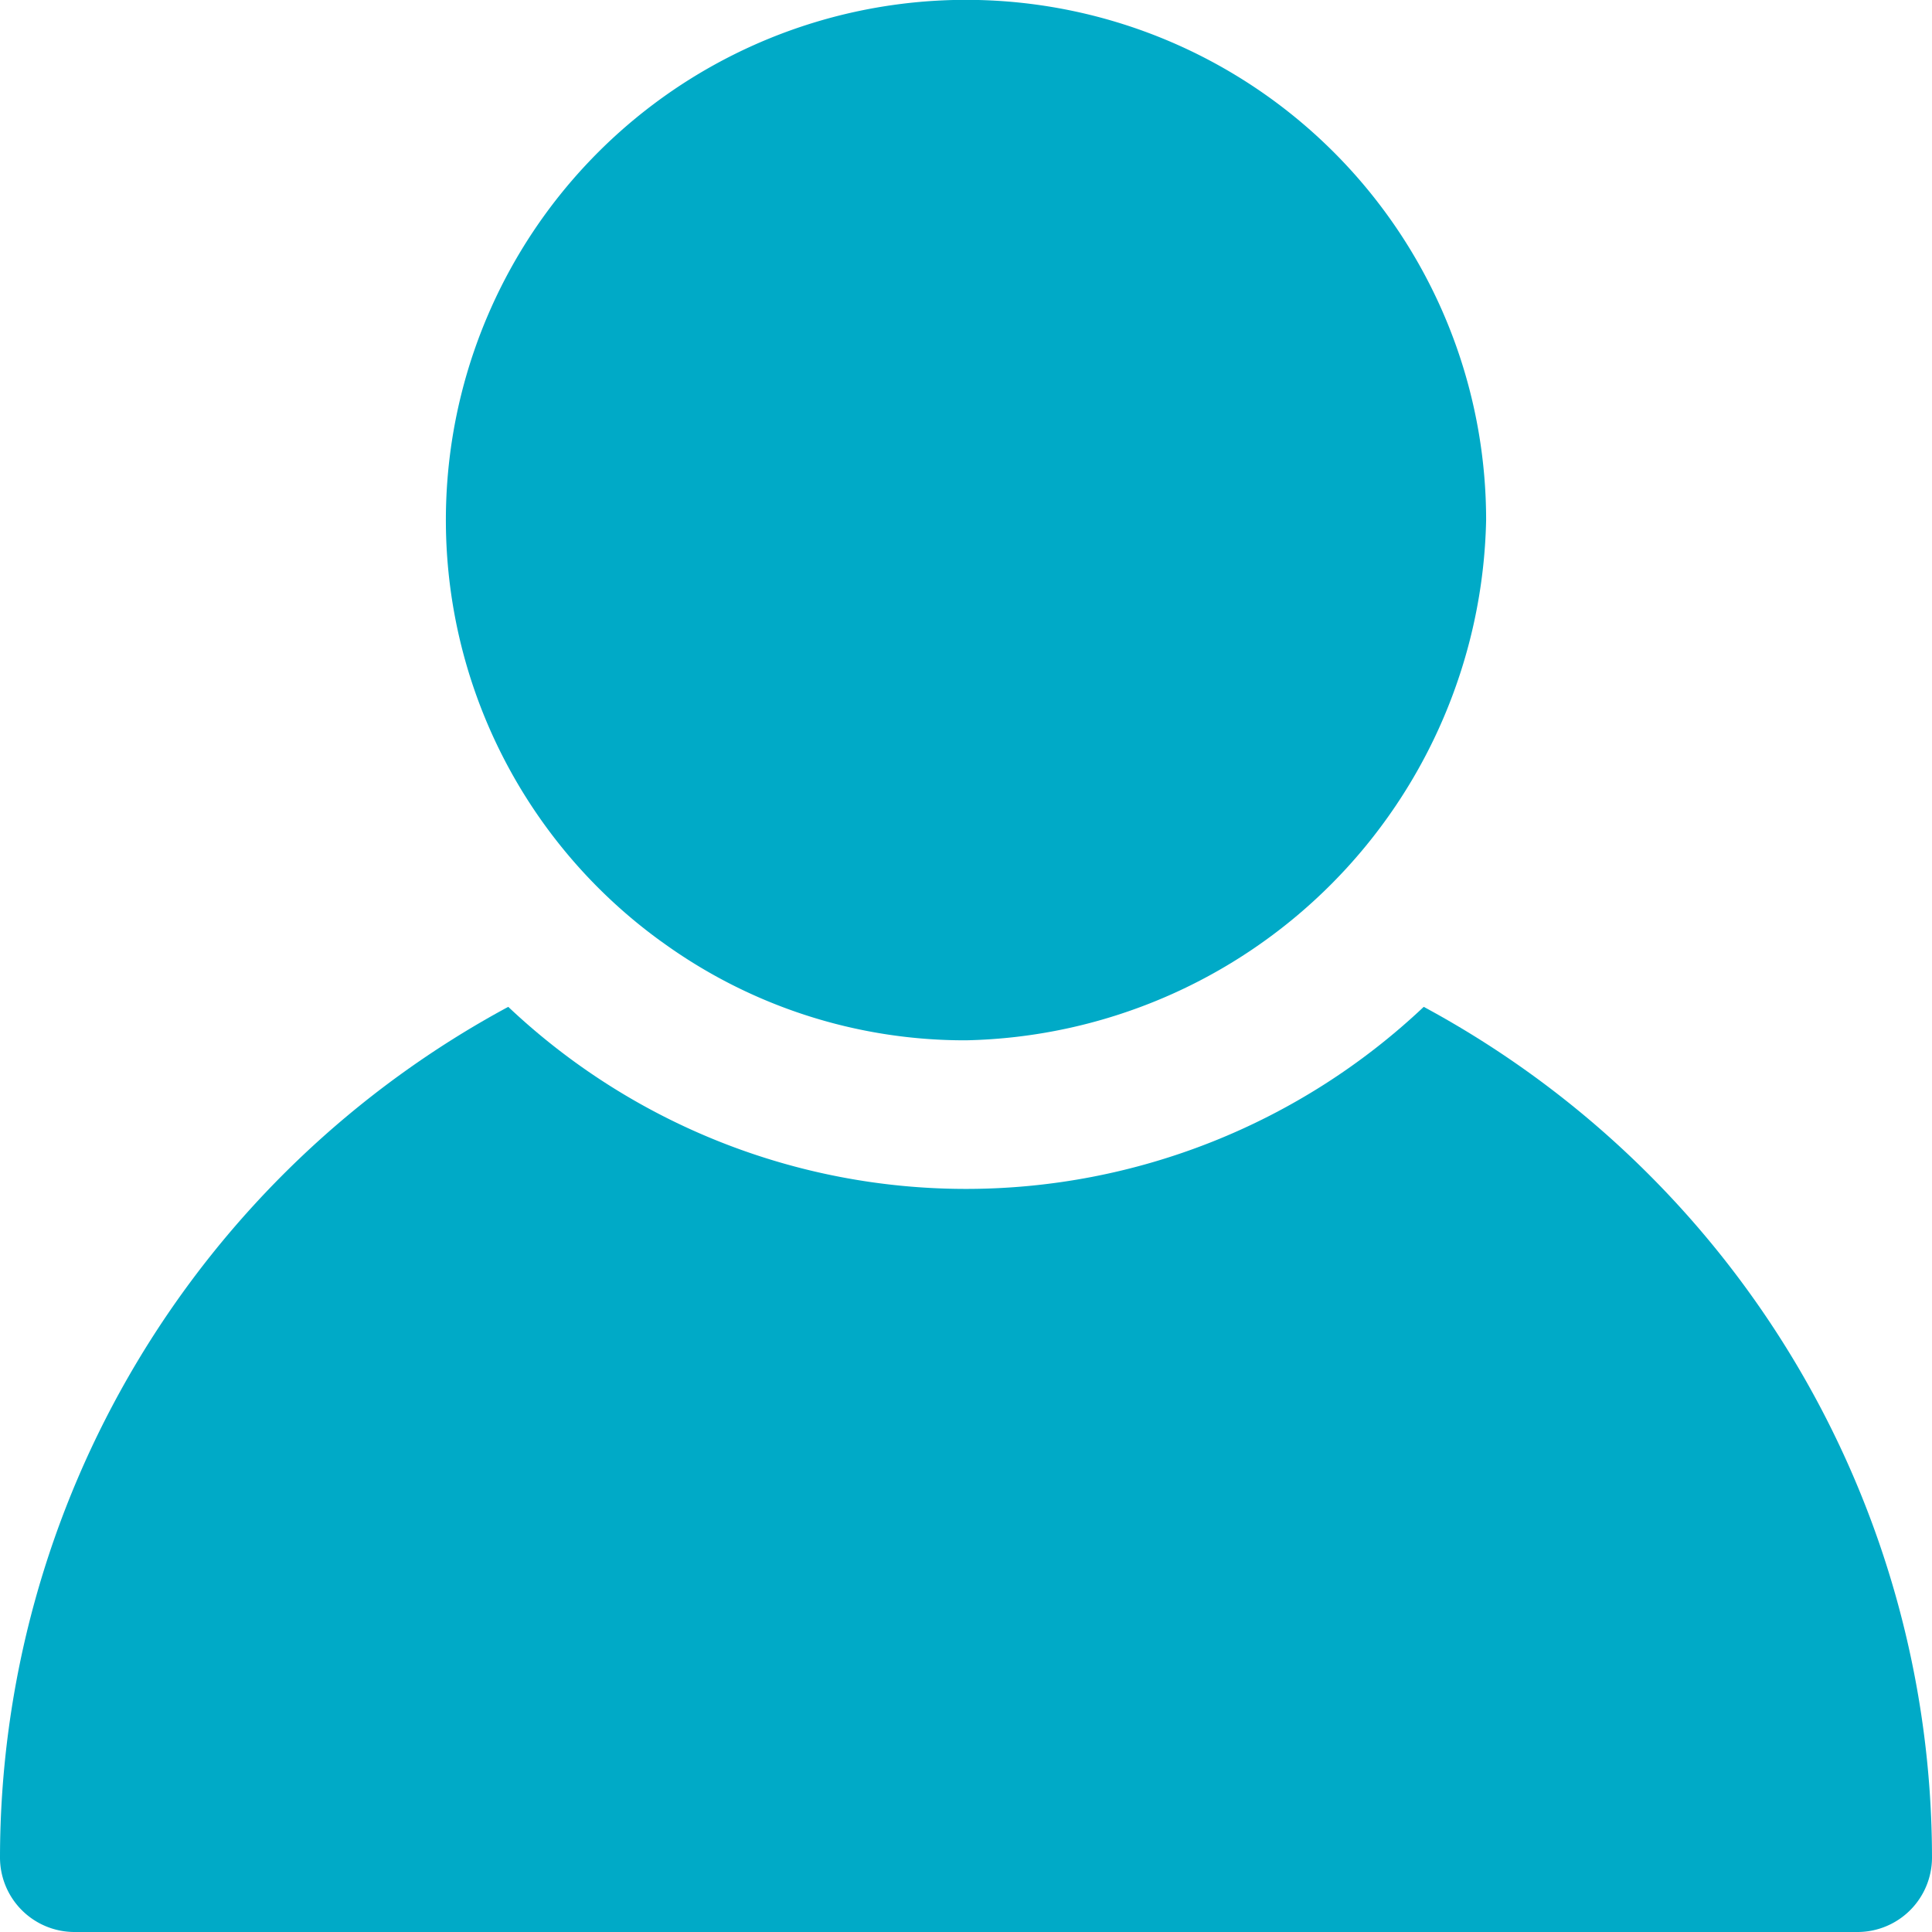 <svg xmlns="http://www.w3.org/2000/svg" width="28" height="28" viewBox="0 0 28 28">
  <g id="user-bleu-c" transform="translate(-3 -3)">
    <path id="Tracé_2161" data-name="Tracé 2161" d="M12.123,16.645a7.462,7.462,0,0,0,4.415,1.432,7.7,7.7,0,0,0,7.538-7.538,7.538,7.538,0,1,0-11.954,6.106Z" transform="translate(0.462 0)" fill="#00aac7"/>
    <path id="Tracé_2162" data-name="Tracé 2162" d="M23.634,16.55a9.659,9.659,0,0,1-13.268,0A14.021,14.021,0,0,0,3,28.881a1.08,1.08,0,0,0,1.077,1.077H29.923A1.08,1.08,0,0,0,31,28.881,14.021,14.021,0,0,0,23.634,16.55Z" transform="translate(0 1.042)" fill="#00aac7"/>
  </g>
</svg>
